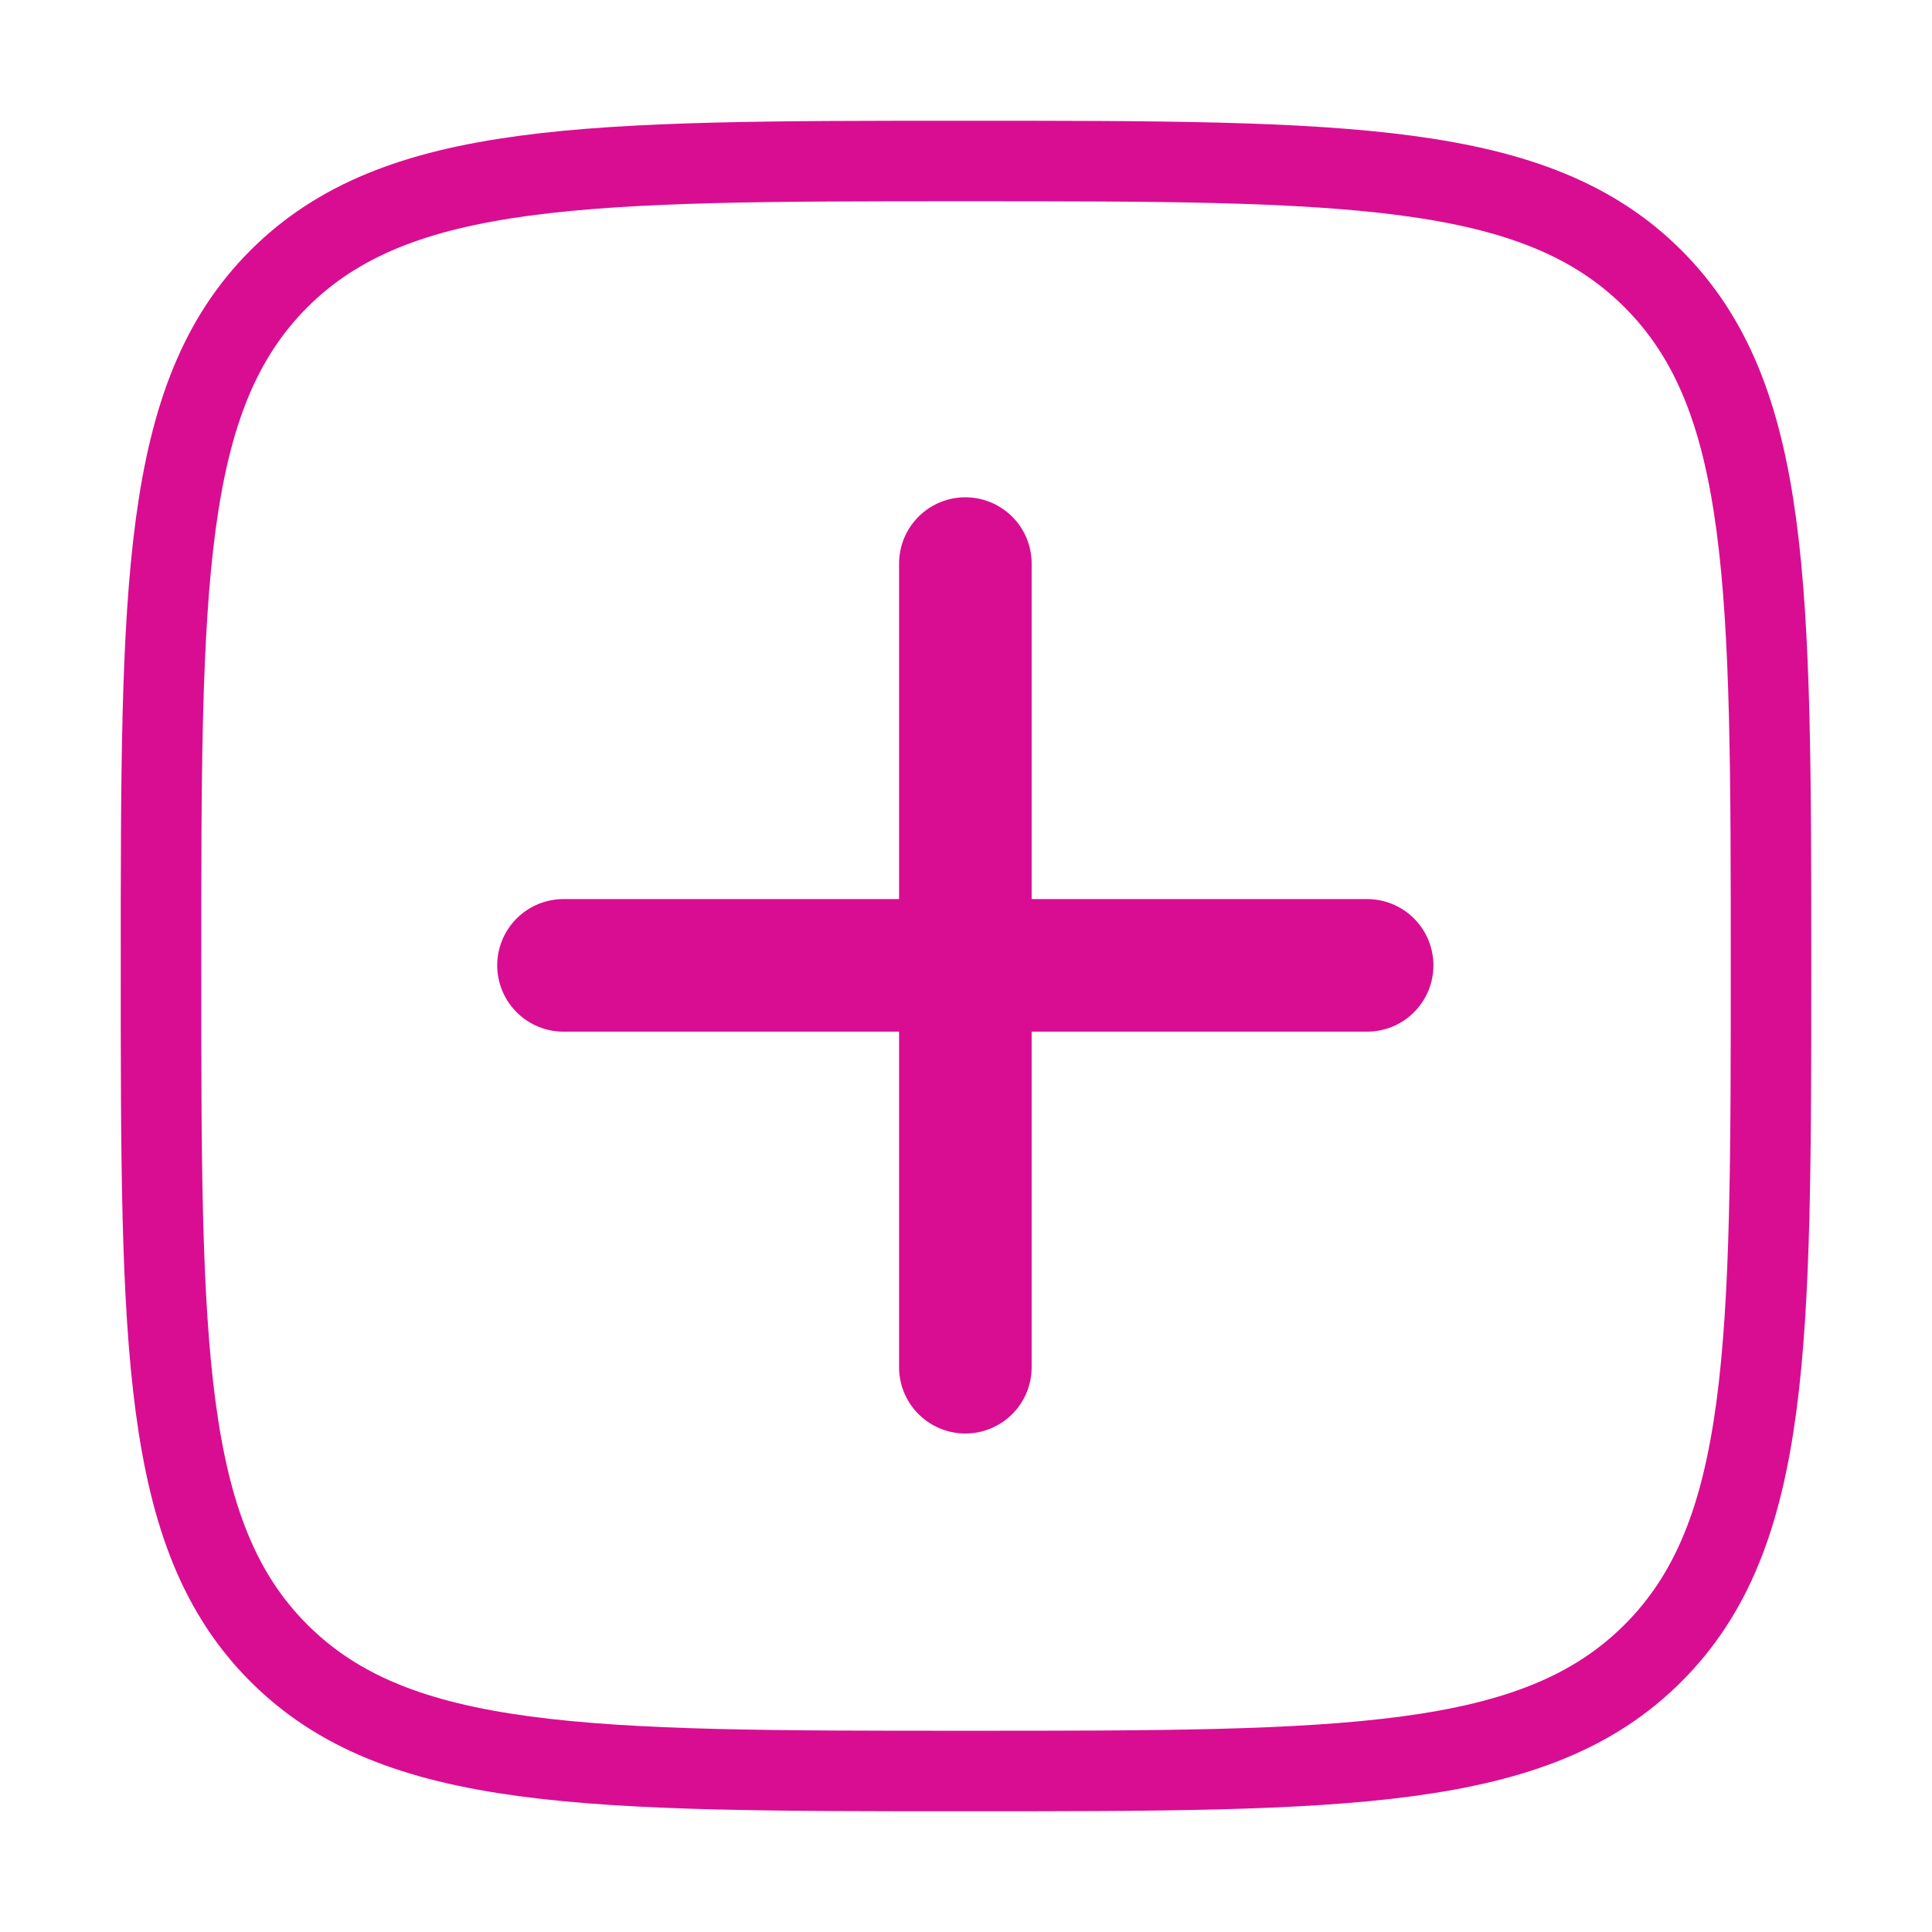 <svg width="24" height="24" viewBox="0 0 24 24" fill="none" xmlns="http://www.w3.org/2000/svg">
<path d="M2 12C2 7.286 2 4.929 3.464 3.464C4.93 2 7.286 2 12 2C16.714 2 19.071 2 20.535 3.464C22 4.93 22 7.286 22 12C22 16.714 22 19.071 20.535 20.535C19.072 22 16.714 22 12 22C7.286 22 4.929 22 3.464 20.535C2 19.072 2 16.714 2 12Z" stroke="#D90D92"/>
<path d="M11.992 16.984L11.992 7.001" stroke="#D90D92" stroke-width="1.647" stroke-linecap="round" stroke-linejoin="round"/>
<path d="M7 11.992L16.983 11.992" stroke="#D90D92" stroke-width="1.647" stroke-linecap="round" stroke-linejoin="round"/>
</svg>
